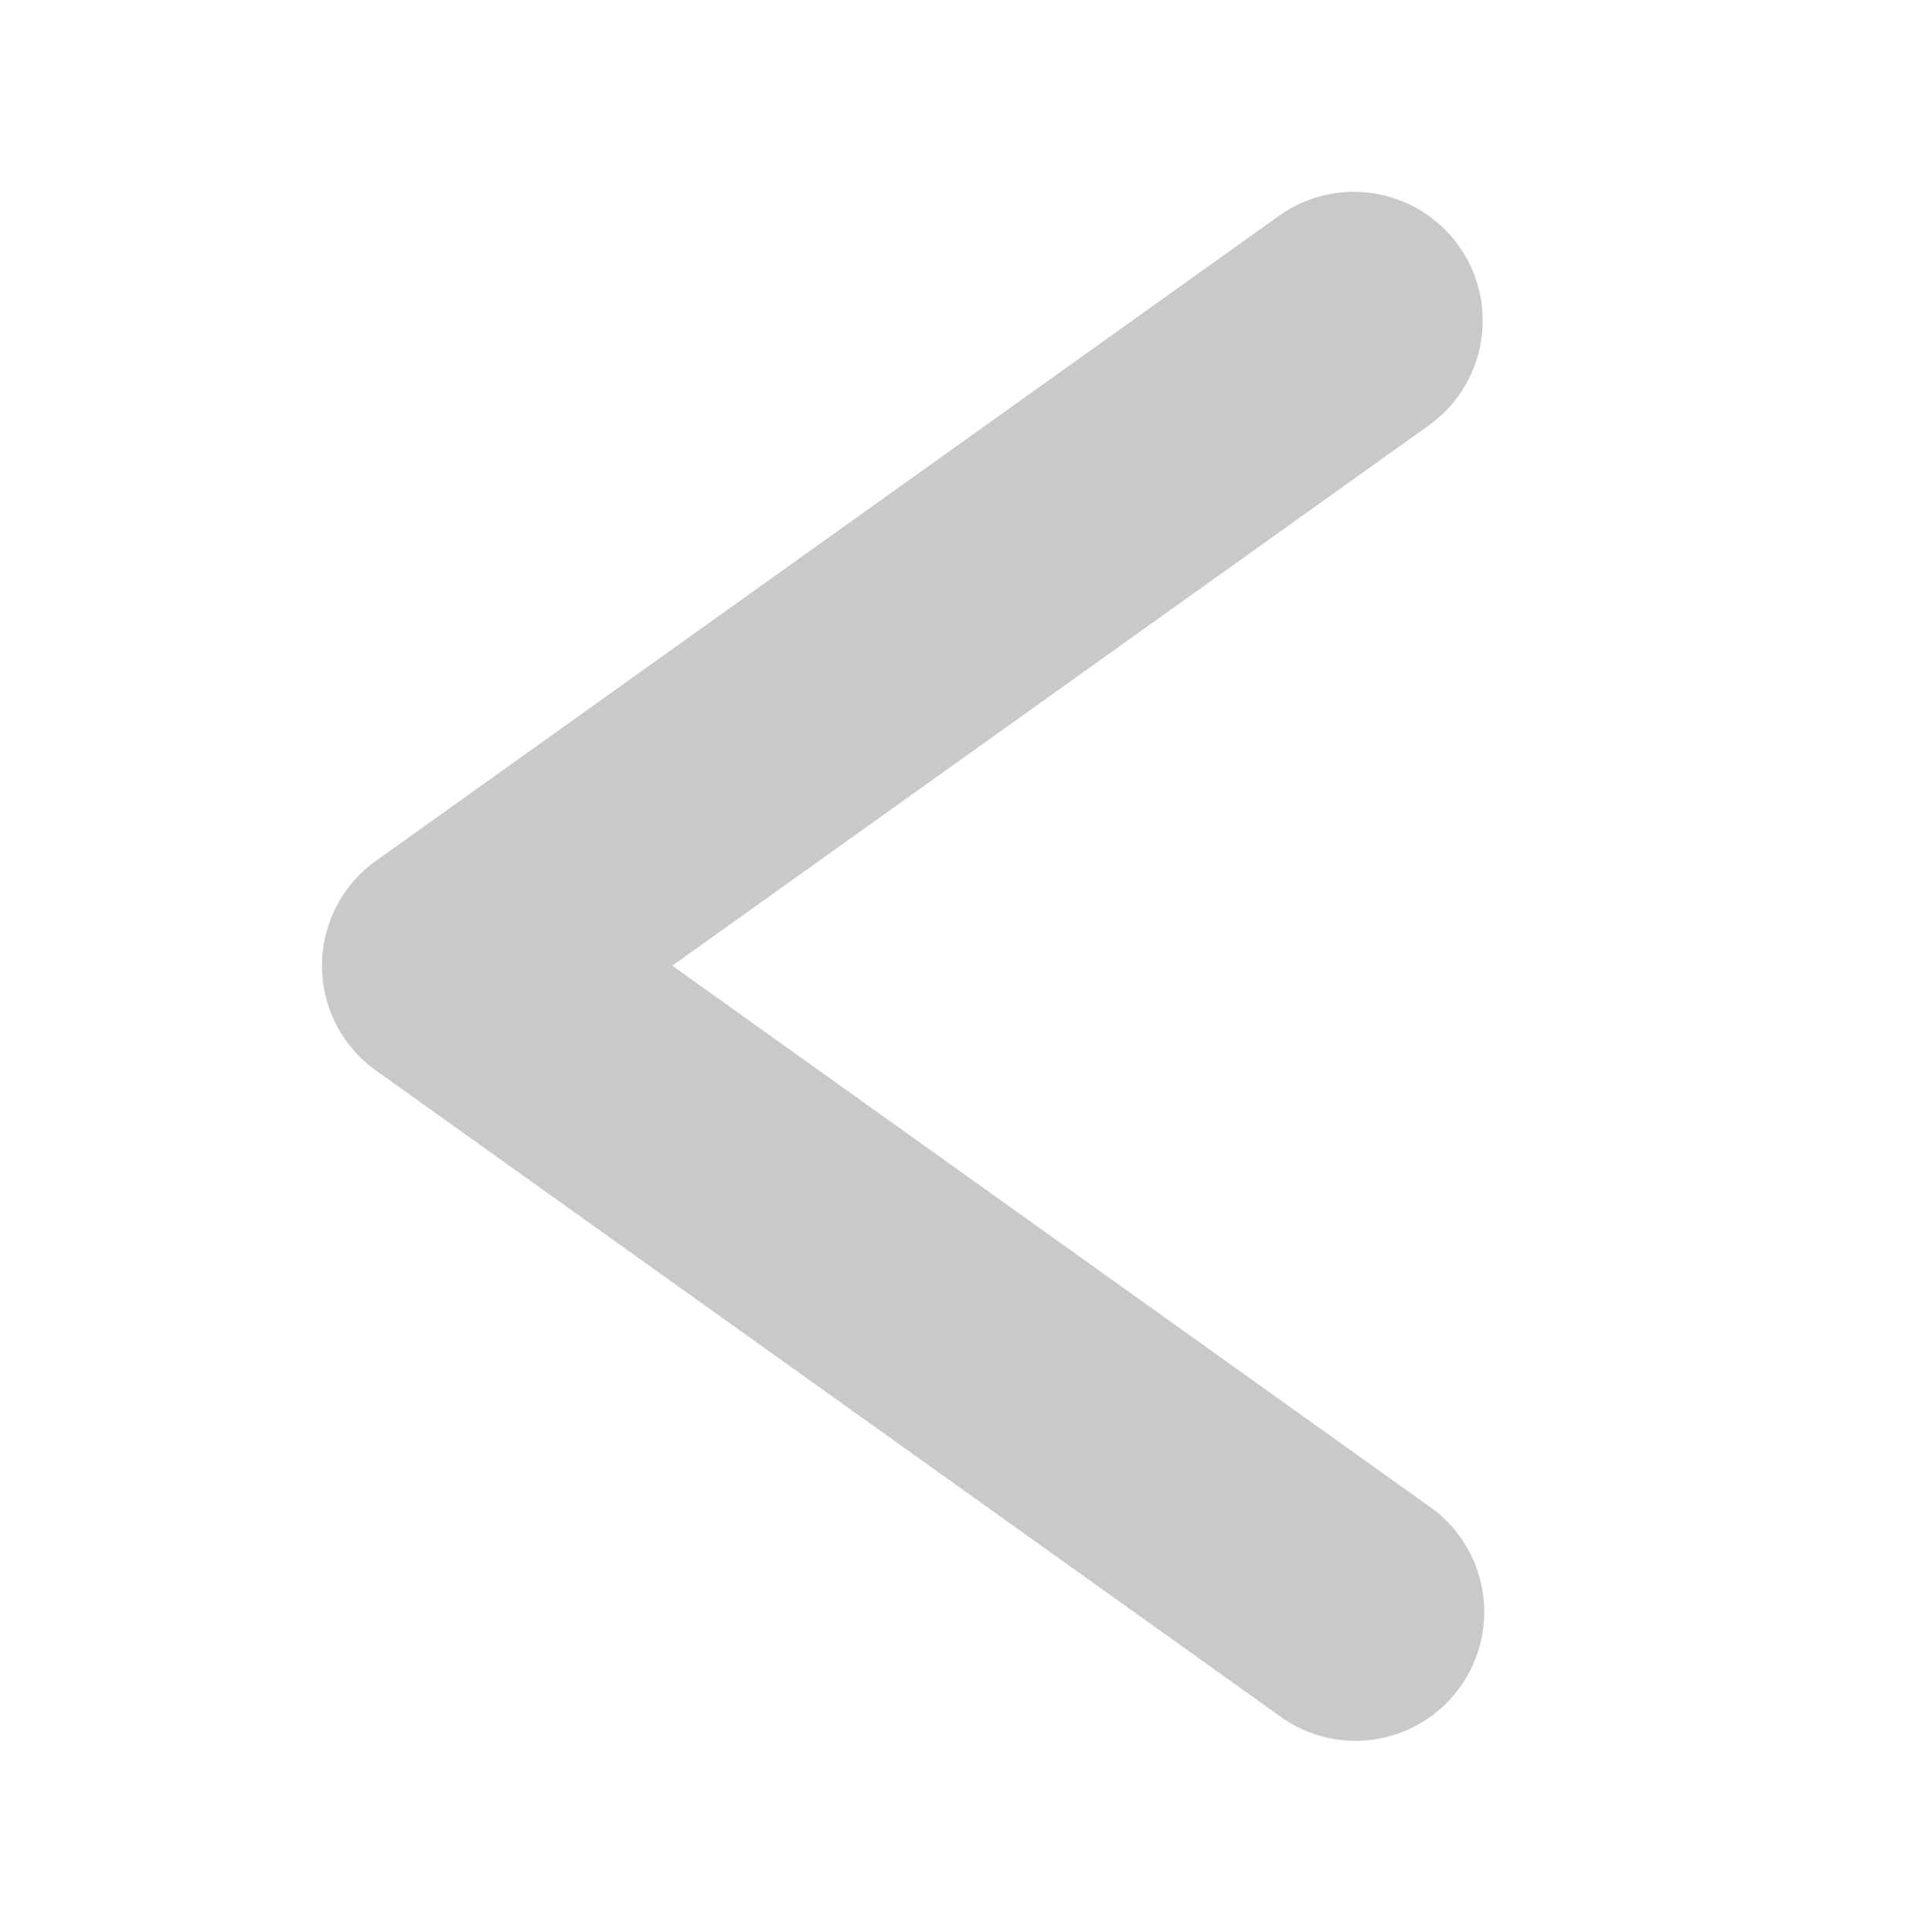 <svg width="24" height="24" viewBox="0 0 24 24" fill="none" xmlns="http://www.w3.org/2000/svg">
    <path d="M16.875 2.384a1.6 1.6 0 0 0-1.005.31l-11.2 8a1.6 1.6 0 0 0 0 2.604l11.2 8a1.598 1.598 0 0 0 2.529-.925 1.6 1.6 0 0 0-.67-1.678l-9.377-6.699 9.378-6.698a1.6 1.6 0 0 0-.855-2.914z" fill="#C9C9C9"/>
</svg>
